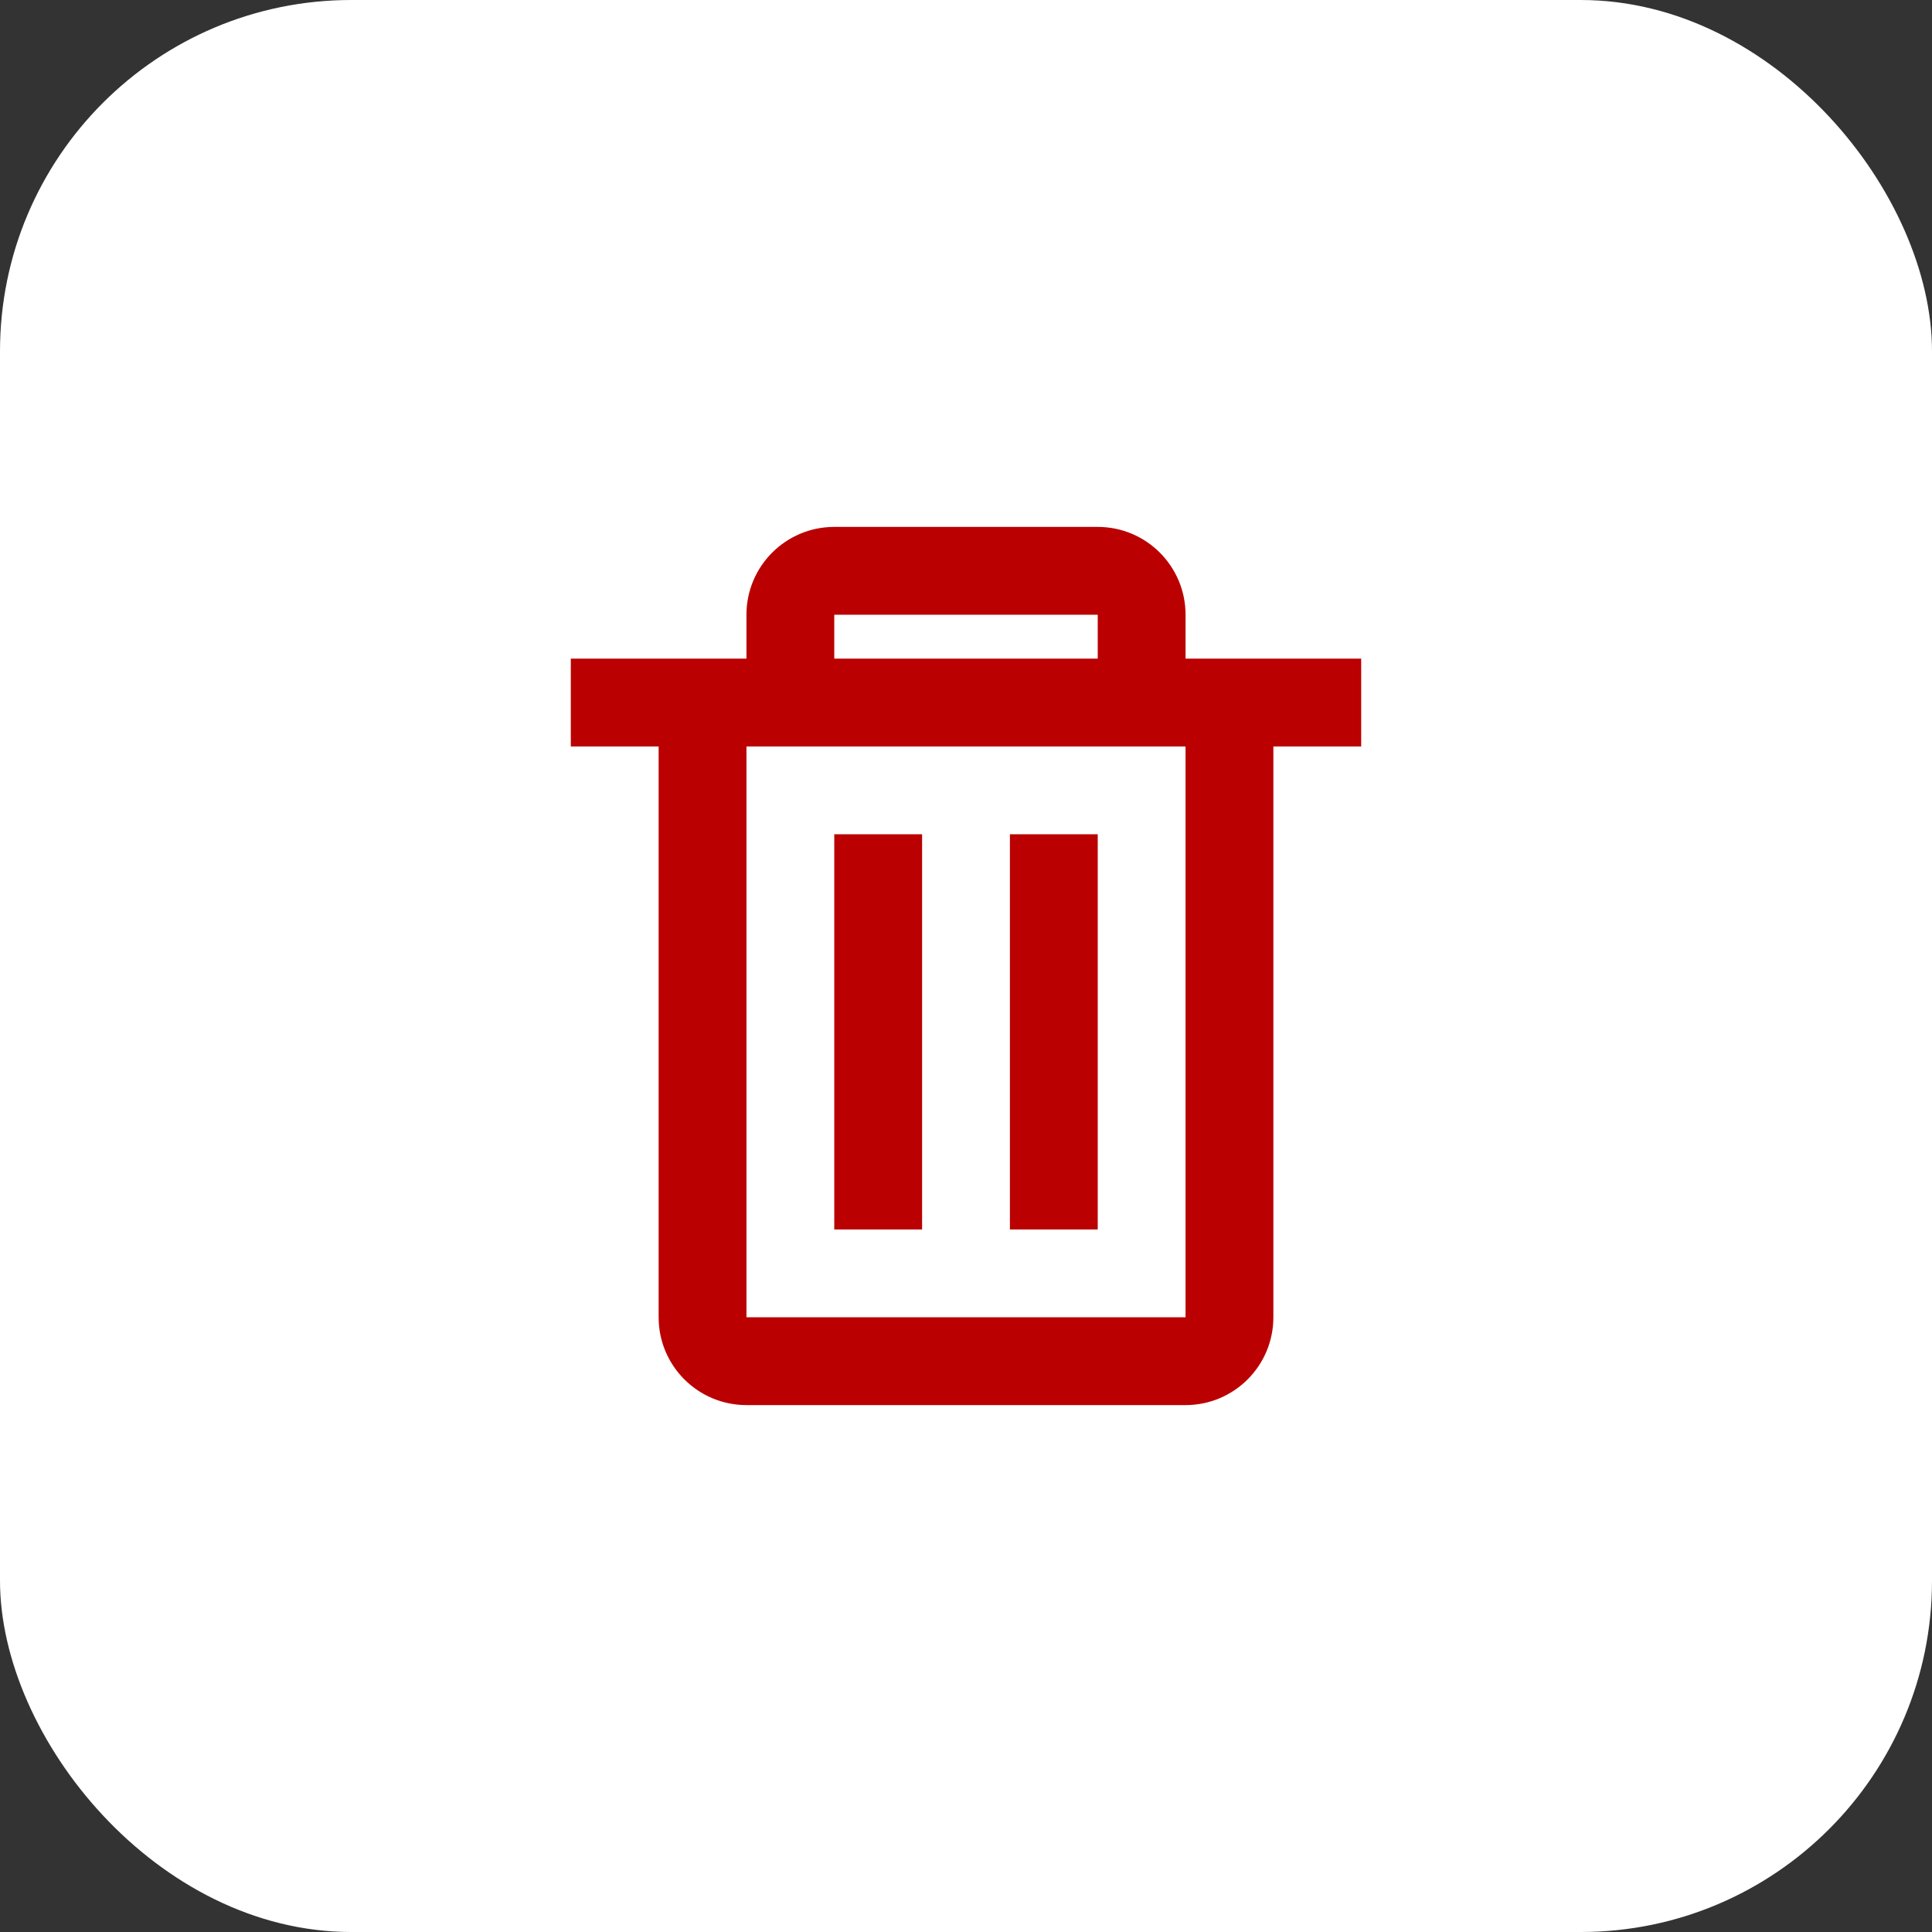 <svg width="44" height="44" viewBox="0 0 44 44" fill="none" xmlns="http://www.w3.org/2000/svg">
<rect x="0" y="0" width="44" height="44" fill="#333333" stroke="none"/>
<rect width="44" height="44" rx="8" transform="matrix(1 9.61171e-07 9.61175e-07 1 0 0)" fill="white"/>
<path d="M27 32H17C15.895 32 15 31.105 15 30V17H13V15H17V14C17 12.895 17.895 12 19 12H25C26.105 12 27 12.895 27 14V15H31V17H29V30C29 31.105 28.105 32 27 32ZM17 17V30H27V17H17ZM19 14V15H25V14H19ZM25 28H23V19H25V28ZM21 28H19V19H21V28Z" fill="#BA0000"/>
</svg>
